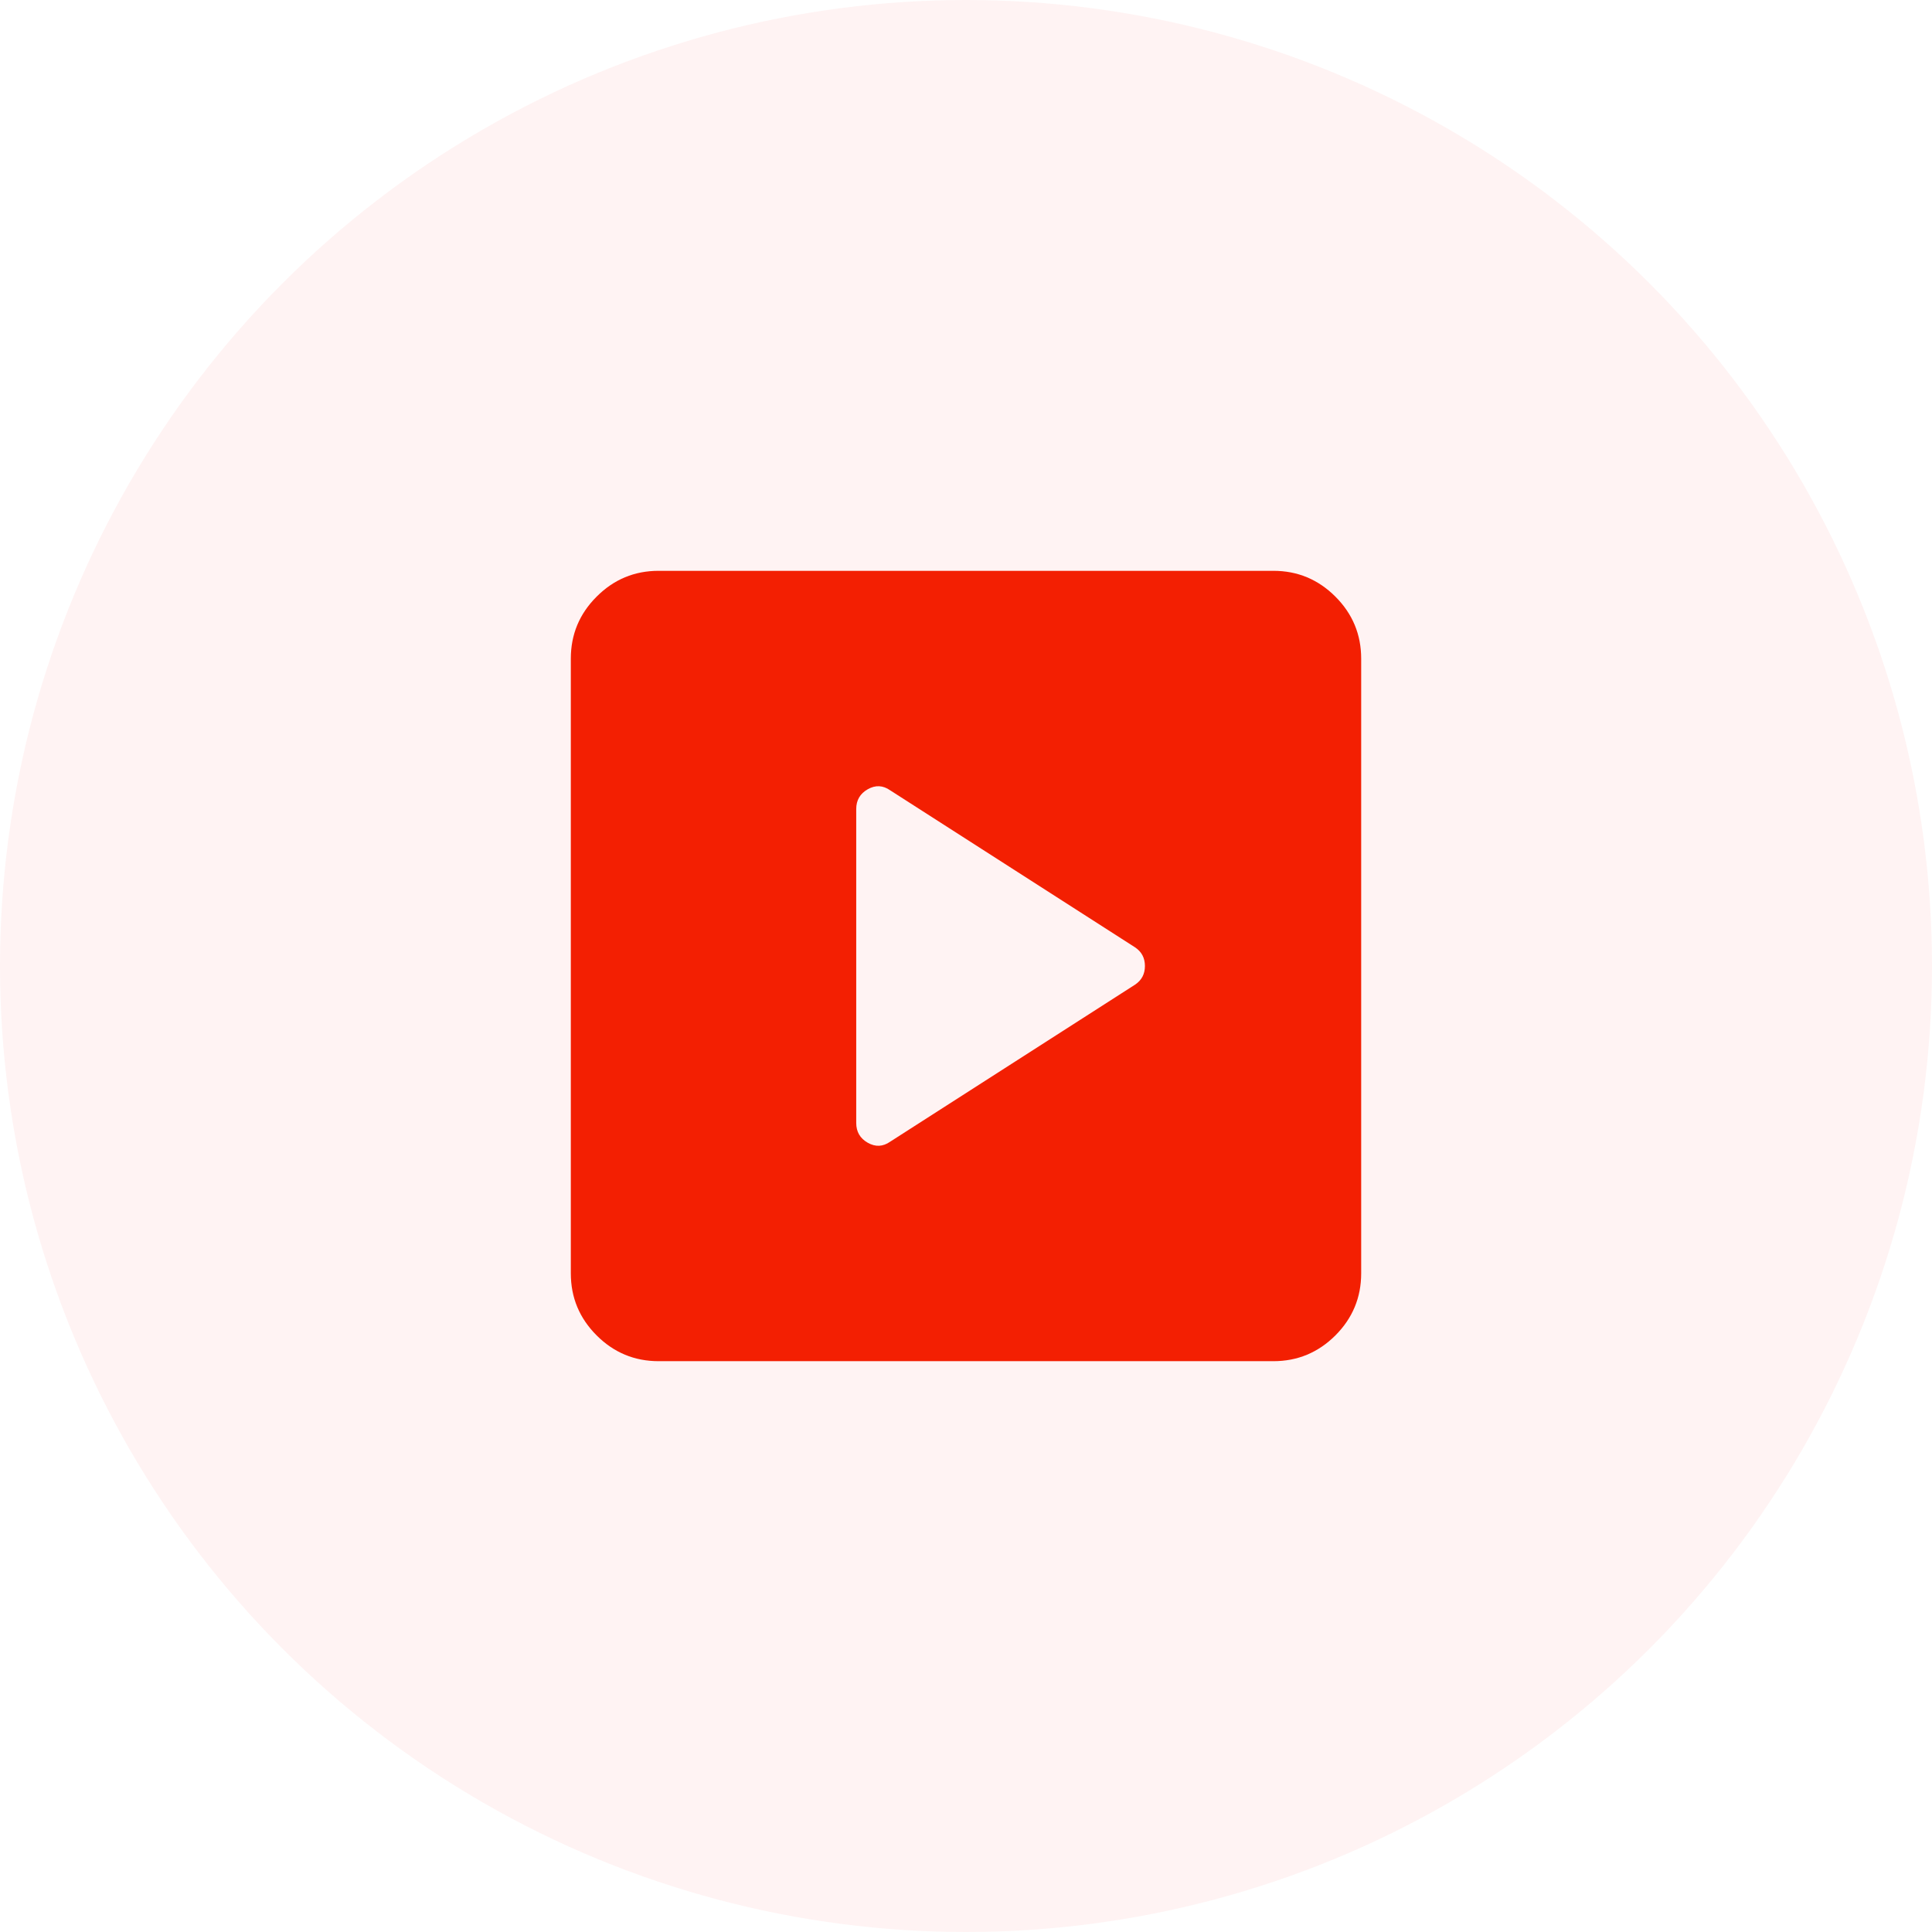 <svg width="44" height="44" viewBox="0 0 44 44" fill="none" xmlns="http://www.w3.org/2000/svg">
<circle cx="22" cy="22" r="22" fill="#F60000" fill-opacity="0.05"/>
<mask id="mask0_704_3075" style="mask-type:alpha" maskUnits="userSpaceOnUse" x="10" y="10" width="24" height="24">
<rect x="10" y="10" width="24" height="24" fill="#D9D9D9"/>
</mask>
<g mask="url(#mask0_704_3075)">
<path d="M25.85 22.425C26 22.325 26.075 22.183 26.075 22C26.075 21.817 26 21.675 25.85 21.575L20.275 18C20.108 17.883 19.938 17.875 19.762 17.975C19.587 18.075 19.5 18.225 19.5 18.425V25.575C19.5 25.775 19.587 25.925 19.762 26.025C19.938 26.125 20.108 26.117 20.275 26L25.85 22.425ZM15 31C14.45 31 13.979 30.804 13.588 30.413C13.196 30.021 13 29.55 13 29V15C13 14.45 13.196 13.979 13.588 13.588C13.979 13.196 14.45 13 15 13H29C29.55 13 30.021 13.196 30.413 13.588C30.804 13.979 31 14.45 31 15V29C31 29.55 30.804 30.021 30.413 30.413C30.021 30.804 29.55 31 29 31H15Z" fill="#F31F02"/>
</g>
</svg>
